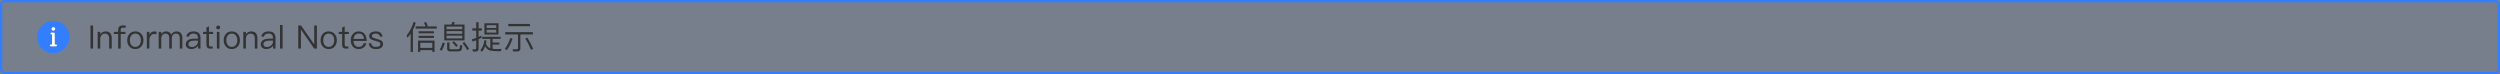 <svg width="1080" height="32" viewBox="0 0 1080 32" fill="none" xmlns="http://www.w3.org/2000/svg">
<rect x="0" y="0" width="1080" height="32" fill="#808080" stroke="none"/>
<rect x="0.5" y="0.5" width="1079" height="31" rx="1.5" fill="#337EFF" fill-opacity="0.1"/>
<path d="M23 9C26.866 9 30 12.134 30 16C30 19.866 26.866 23 23 23C19.134 23 16 19.866 16 16C16 12.134 19.134 9 23 9ZM22.287 12.488C22.287 12.917 22.634 13.264 23.063 13.264C23.491 13.264 23.839 12.917 23.839 12.488C23.839 12.06 23.491 11.712 23.063 11.712C22.634 11.712 22.287 12.06 22.287 12.488ZM21.512 19.624C21.512 19.839 21.685 20.012 21.899 20.012H24.228C24.442 20.012 24.616 19.839 24.616 19.624C24.616 19.41 24.442 19.236 24.228 19.236H23.654V14.659C23.654 14.399 23.484 14.178 23.248 14.104C23.205 14.087 23.158 14.078 23.108 14.078C23.097 14.077 23.084 14.077 23.072 14.077C23.06 14.077 23.048 14.077 23.037 14.078H22.208C21.994 14.078 21.82 14.252 21.82 14.466C21.82 14.68 21.994 14.854 22.208 14.854H22.49V19.236H21.899C21.685 19.236 21.512 19.41 21.512 19.624Z" fill="#337EFF"/>
<path d="M22.287 12.488C22.287 12.917 22.634 13.264 23.063 13.264C23.492 13.264 23.839 12.917 23.839 12.488C23.839 12.06 23.492 11.712 23.063 11.712C22.634 11.712 22.287 12.06 22.287 12.488ZM21.512 19.624C21.512 19.839 21.686 20.012 21.9 20.012H24.228C24.442 20.012 24.616 19.839 24.616 19.624C24.616 19.41 24.442 19.236 24.228 19.236H23.655V14.659C23.655 14.399 23.484 14.178 23.248 14.104C23.205 14.087 23.158 14.078 23.109 14.078C23.097 14.077 23.085 14.077 23.073 14.077C23.061 14.077 23.049 14.077 23.037 14.078H22.208C21.994 14.078 21.82 14.252 21.82 14.466C21.82 14.68 21.994 14.854 22.208 14.854H22.491V19.236H21.9C21.686 19.236 21.512 19.41 21.512 19.624Z" fill="white"/>
<path d="M39.092 11.004V21H40.226V11.004H39.092ZM45.578 13.566C45.102 13.566 44.668 13.678 44.276 13.902C43.884 14.112 43.562 14.42 43.31 14.826V13.762H42.19V21H43.31V16.632C43.352 15.974 43.562 15.456 43.954 15.064C44.318 14.7 44.752 14.518 45.256 14.518C46.516 14.518 47.16 15.218 47.16 16.632V21H48.28V16.548C48.28 14.56 47.37 13.566 45.578 13.566ZM52.909 11.004C52.293 11.004 51.817 11.172 51.495 11.522C51.187 11.858 51.033 12.32 51.033 12.936V13.762H49.213V14.7H51.033V21H52.153V14.7H54.197V13.762H52.153V12.964C52.153 12.614 52.223 12.362 52.363 12.208C52.503 12.04 52.741 11.97 53.049 11.97H54.295V11.004H52.909ZM58.467 13.566C57.375 13.566 56.521 13.93 55.877 14.686C55.261 15.4 54.953 16.296 54.953 17.388C54.953 18.466 55.261 19.362 55.877 20.062C56.521 20.818 57.375 21.196 58.467 21.196C59.545 21.196 60.413 20.818 61.071 20.062C61.673 19.362 61.981 18.466 61.981 17.388C61.981 16.296 61.673 15.4 61.057 14.686C60.413 13.93 59.545 13.566 58.467 13.566ZM58.467 14.504C59.223 14.504 59.825 14.798 60.273 15.386C60.651 15.918 60.847 16.576 60.847 17.388C60.847 18.172 60.651 18.844 60.273 19.376C59.825 19.964 59.223 20.258 58.467 20.258C57.697 20.258 57.095 19.964 56.675 19.376C56.283 18.844 56.101 18.186 56.101 17.388C56.101 16.576 56.283 15.918 56.675 15.386C57.095 14.798 57.697 14.504 58.467 14.504ZM66.614 13.566C66.11 13.566 65.676 13.72 65.298 14.028C64.99 14.266 64.738 14.602 64.542 15.022V13.762H63.436V21H64.542V17.164C64.542 16.492 64.724 15.918 65.116 15.442C65.494 14.938 65.97 14.7 66.53 14.7C66.88 14.7 67.244 14.742 67.608 14.854V13.734C67.342 13.622 67.006 13.566 66.614 13.566ZM71.714 13.566C70.902 13.566 70.216 13.944 69.67 14.728V13.762H68.55V21H69.67V16.59C69.67 16.016 69.838 15.526 70.174 15.134C70.51 14.714 70.93 14.518 71.448 14.518C72.554 14.518 73.114 15.148 73.114 16.436V21H74.234V16.464C74.234 15.876 74.388 15.414 74.724 15.05C75.032 14.686 75.438 14.518 75.914 14.518C76.53 14.518 76.978 14.672 77.258 15.008C77.524 15.316 77.664 15.792 77.664 16.436V21H78.784V16.254C78.784 15.428 78.546 14.77 78.098 14.28C77.622 13.804 77.02 13.566 76.264 13.566C75.76 13.566 75.34 13.678 74.99 13.902C74.598 14.112 74.262 14.462 73.982 14.938C73.576 14.014 72.82 13.566 71.714 13.566ZM83.676 13.566C82.808 13.566 82.122 13.734 81.59 14.07C81.002 14.434 80.624 15.008 80.47 15.764L81.576 15.848C81.688 15.386 81.926 15.036 82.304 14.812C82.64 14.588 83.074 14.49 83.606 14.49C84.866 14.49 85.496 15.092 85.496 16.31V16.688L83.76 16.716C82.668 16.73 81.828 16.94 81.24 17.332C80.568 17.752 80.246 18.368 80.246 19.194C80.246 19.782 80.47 20.272 80.918 20.65C81.352 21.014 81.926 21.196 82.654 21.196C83.326 21.196 83.928 21.042 84.46 20.748C84.908 20.496 85.286 20.174 85.566 19.782V21H86.616V16.352C86.616 15.512 86.392 14.854 85.972 14.378C85.468 13.832 84.712 13.566 83.676 13.566ZM85.496 17.528V18.144C85.496 18.704 85.23 19.208 84.712 19.642C84.18 20.09 83.578 20.314 82.892 20.314C82.444 20.314 82.08 20.202 81.8 19.992C81.52 19.768 81.394 19.502 81.394 19.166C81.394 18.116 82.206 17.584 83.83 17.556L85.496 17.528ZM90.278 11.424L89.172 11.886V13.762H87.716V14.7H89.172V19.306C89.172 19.852 89.284 20.258 89.522 20.538C89.775 20.846 90.209 21 90.796 21H91.888V20.062H90.965C90.713 20.062 90.531 19.992 90.433 19.88C90.32 19.768 90.278 19.572 90.278 19.306V14.7H92.07V13.762H90.278V11.424ZM94.247 11.032C94.009 11.032 93.813 11.102 93.645 11.27C93.477 11.41 93.407 11.606 93.407 11.858C93.407 12.096 93.477 12.292 93.645 12.46C93.813 12.614 94.009 12.698 94.247 12.698C94.485 12.698 94.681 12.614 94.849 12.46C95.017 12.292 95.101 12.096 95.101 11.858C95.101 11.606 95.017 11.41 94.849 11.27C94.681 11.102 94.485 11.032 94.247 11.032ZM93.687 13.762V21H94.807V13.762H93.687ZM100.139 13.566C99.047 13.566 98.193 13.93 97.549 14.686C96.933 15.4 96.625 16.296 96.625 17.388C96.625 18.466 96.933 19.362 97.549 20.062C98.193 20.818 99.047 21.196 100.139 21.196C101.217 21.196 102.085 20.818 102.743 20.062C103.345 19.362 103.653 18.466 103.653 17.388C103.653 16.296 103.345 15.4 102.729 14.686C102.085 13.93 101.217 13.566 100.139 13.566ZM100.139 14.504C100.895 14.504 101.497 14.798 101.945 15.386C102.323 15.918 102.519 16.576 102.519 17.388C102.519 18.172 102.323 18.844 101.945 19.376C101.497 19.964 100.895 20.258 100.139 20.258C99.369 20.258 98.767 19.964 98.347 19.376C97.955 18.844 97.773 18.186 97.773 17.388C97.773 16.576 97.955 15.918 98.347 15.386C98.767 14.798 99.369 14.504 100.139 14.504ZM108.496 13.566C108.02 13.566 107.586 13.678 107.194 13.902C106.802 14.112 106.48 14.42 106.228 14.826V13.762H105.108V21H106.228V16.632C106.27 15.974 106.48 15.456 106.872 15.064C107.236 14.7 107.67 14.518 108.174 14.518C109.434 14.518 110.078 15.218 110.078 16.632V21H111.198V16.548C111.198 14.56 110.288 13.566 108.496 13.566ZM116.079 13.566C115.211 13.566 114.525 13.734 113.993 14.07C113.405 14.434 113.027 15.008 112.873 15.764L113.979 15.848C114.091 15.386 114.329 15.036 114.707 14.812C115.043 14.588 115.477 14.49 116.009 14.49C117.269 14.49 117.899 15.092 117.899 16.31V16.688L116.163 16.716C115.071 16.73 114.231 16.94 113.643 17.332C112.971 17.752 112.649 18.368 112.649 19.194C112.649 19.782 112.873 20.272 113.321 20.65C113.755 21.014 114.329 21.196 115.057 21.196C115.729 21.196 116.331 21.042 116.863 20.748C117.311 20.496 117.689 20.174 117.969 19.782V21H119.019V16.352C119.019 15.512 118.795 14.854 118.375 14.378C117.871 13.832 117.115 13.566 116.079 13.566ZM117.899 17.528V18.144C117.899 18.704 117.633 19.208 117.115 19.642C116.583 20.09 115.981 20.314 115.295 20.314C114.847 20.314 114.483 20.202 114.203 19.992C113.923 19.768 113.797 19.502 113.797 19.166C113.797 18.116 114.609 17.584 116.233 17.556L117.899 17.528ZM120.973 10.808V21H122.079V10.808H120.973ZM128.846 11.004V21H129.994V12.782H130.036L135.72 21H136.896V11.004H135.748V19.138H135.706L130.05 11.004H128.846ZM142.002 13.566C140.91 13.566 140.056 13.93 139.412 14.686C138.796 15.4 138.488 16.296 138.488 17.388C138.488 18.466 138.796 19.362 139.412 20.062C140.056 20.818 140.91 21.196 142.002 21.196C143.08 21.196 143.948 20.818 144.606 20.062C145.208 19.362 145.516 18.466 145.516 17.388C145.516 16.296 145.208 15.4 144.592 14.686C143.948 13.93 143.08 13.566 142.002 13.566ZM142.002 14.504C142.758 14.504 143.36 14.798 143.808 15.386C144.186 15.918 144.382 16.576 144.382 17.388C144.382 18.172 144.186 18.844 143.808 19.376C143.36 19.964 142.758 20.258 142.002 20.258C141.232 20.258 140.63 19.964 140.21 19.376C139.818 18.844 139.636 18.186 139.636 17.388C139.636 16.576 139.818 15.918 140.21 15.386C140.63 14.798 141.232 14.504 142.002 14.504ZM148.904 11.424L147.798 11.886V13.762H146.342V14.7H147.798V19.306C147.798 19.852 147.91 20.258 148.148 20.538C148.4 20.846 148.834 21 149.422 21H150.514V20.062H149.59C149.338 20.062 149.156 19.992 149.058 19.88C148.946 19.768 148.904 19.572 148.904 19.306V14.7H150.696V13.762H148.904V11.424ZM154.93 13.566C153.88 13.566 153.054 13.944 152.438 14.7C151.822 15.414 151.528 16.31 151.528 17.374C151.528 18.55 151.836 19.474 152.48 20.174C153.096 20.846 153.936 21.196 154.972 21.196C155.91 21.196 156.68 20.916 157.282 20.384C157.772 19.936 158.094 19.376 158.262 18.676H157.142C156.96 19.18 156.722 19.558 156.414 19.81C156.05 20.104 155.56 20.258 154.972 20.258C154.286 20.258 153.74 20.034 153.348 19.586C152.956 19.138 152.746 18.508 152.69 17.696H158.402C158.374 16.436 158.094 15.442 157.562 14.742C156.974 13.958 156.092 13.566 154.93 13.566ZM154.958 14.504C156.33 14.504 157.1 15.274 157.24 16.828H152.718C152.788 16.114 153.012 15.554 153.404 15.134C153.796 14.714 154.314 14.504 154.958 14.504ZM162.276 13.566C161.464 13.566 160.792 13.748 160.288 14.112C159.742 14.476 159.476 14.952 159.476 15.568C159.476 16.184 159.742 16.646 160.302 16.982C160.638 17.206 161.24 17.416 162.094 17.626C162.878 17.822 163.396 17.976 163.634 18.088C164.082 18.312 164.32 18.62 164.32 19.026C164.32 19.838 163.662 20.258 162.374 20.258C161.758 20.258 161.296 20.146 160.988 19.922C160.68 19.67 160.47 19.264 160.386 18.69H159.294C159.462 20.356 160.498 21.196 162.402 21.196C164.446 21.196 165.468 20.44 165.468 18.956C165.468 18.326 165.174 17.836 164.6 17.472C164.222 17.234 163.606 17.01 162.738 16.8C162.01 16.604 161.506 16.45 161.24 16.324C160.82 16.114 160.624 15.848 160.624 15.54C160.624 15.218 160.778 14.966 161.086 14.784C161.366 14.588 161.758 14.504 162.262 14.504C162.836 14.504 163.284 14.616 163.592 14.84C163.872 15.036 164.054 15.372 164.152 15.82H165.244C165.048 14.308 164.068 13.566 162.276 13.566ZM177.394 14.56V22.428H178.388V12.908C178.878 11.956 179.284 10.948 179.62 9.87L178.682 9.436C178.052 11.62 177.058 13.566 175.686 15.26L176.008 16.338C176.512 15.778 176.974 15.176 177.394 14.56ZM179.564 11.41V12.362H188.678V11.41H184.268L184.8 11.214C184.632 10.696 184.408 10.136 184.114 9.52L183.148 9.786C183.428 10.318 183.666 10.85 183.876 11.41H179.564ZM180.852 13.496V14.406H187.474V13.496H180.852ZM180.852 15.47V16.394H187.474V15.47H180.852ZM187.726 17.542H180.586V22.4H181.566V21.644H186.746V22.4H187.726V17.542ZM181.566 20.692V18.48H186.746V20.692H181.566ZM191.912 10.598V17.444H200.676V10.598H196.056C196.224 10.29 196.364 9.968 196.476 9.618L195.426 9.478C195.328 9.87 195.188 10.234 194.992 10.598H191.912ZM199.696 16.576H192.892V15.4H199.696V16.576ZM192.892 14.588V13.44H199.696V14.588H192.892ZM192.892 12.628V11.48H199.696V12.628H192.892ZM191.212 18.396C190.946 19.488 190.512 20.496 189.91 21.392L190.764 21.938C191.366 20.986 191.828 19.88 192.164 18.592L191.212 18.396ZM197.96 22.19C198.492 22.19 198.898 22.078 199.15 21.868C199.43 21.602 199.626 20.888 199.738 19.712L198.772 19.404C198.716 20.314 198.59 20.86 198.422 21.056C198.31 21.196 198.086 21.28 197.764 21.28H194.656C194.334 21.28 194.18 21.112 194.18 20.79V18.326H193.158V21C193.158 21.784 193.55 22.19 194.362 22.19H197.96ZM196.084 17.822L195.342 18.284C196.07 19.012 196.63 19.67 197.05 20.272L197.82 19.74C197.414 19.194 196.84 18.55 196.084 17.822ZM200.606 18.144L199.822 18.634C200.676 19.74 201.362 20.748 201.866 21.658L202.664 21.098C202.188 20.258 201.502 19.264 200.606 18.144ZM205.548 22.274C206.346 22.274 206.752 21.868 206.752 21.084V16.954C207.158 16.758 207.564 16.562 207.956 16.352V15.33C207.564 15.554 207.158 15.75 206.752 15.946V13.216H208.166V12.25H206.752V9.604H205.716V12.25H204.022V13.216H205.716V16.38C205.1 16.618 204.484 16.814 203.854 16.968L204.092 17.976C204.638 17.808 205.184 17.612 205.716 17.402V20.818C205.716 21.168 205.534 21.35 205.198 21.35C204.834 21.35 204.47 21.322 204.078 21.294L204.288 22.274H205.548ZM209.258 10.052V14.91H215.362V10.052H209.258ZM214.382 14.084H210.238V12.88H214.382V14.084ZM210.238 12.096V10.878H214.382V12.096H210.238ZM208.278 15.89V16.786H211.82V20.874C211.694 20.832 211.582 20.79 211.484 20.748C210.896 20.482 210.378 19.88 209.93 18.942C210.042 18.466 210.112 17.99 210.14 17.486L209.244 17.388C209.132 18.984 208.544 20.44 207.48 21.728L208.222 22.372C208.824 21.644 209.286 20.846 209.622 19.978C210.042 20.762 210.532 21.294 211.064 21.574C211.736 21.91 212.996 22.092 214.844 22.106C215.292 22.106 215.81 22.12 216.37 22.12L216.65 21.14C216.132 21.182 215.502 21.21 214.774 21.21C214.004 21.21 213.346 21.168 212.786 21.084V19.278H215.712V18.368H212.786V16.786H216.286V15.89H208.278ZM223.496 22.232C224.364 22.232 224.798 21.798 224.798 20.958V14.882H230.202V13.888H218.274V14.882H223.776V20.706C223.776 21.098 223.566 21.308 223.146 21.308C222.614 21.308 222.068 21.28 221.48 21.252L221.69 22.232H223.496ZM220.43 16.422C219.94 18.13 219.156 19.684 218.078 21.084L218.96 21.63C220.024 20.23 220.836 18.564 221.424 16.632L220.43 16.422ZM227.822 16.282L226.912 16.59C227.808 18.018 228.634 19.656 229.39 21.518L230.314 21.098C229.614 19.39 228.774 17.794 227.822 16.282ZM219.562 10.332V11.312H228.956V10.332H219.562Z" fill="#333333"/>
<rect x="0.5" y="0.5" width="1079" height="31" rx="1.5" stroke="#337EFF"/>
</svg>
